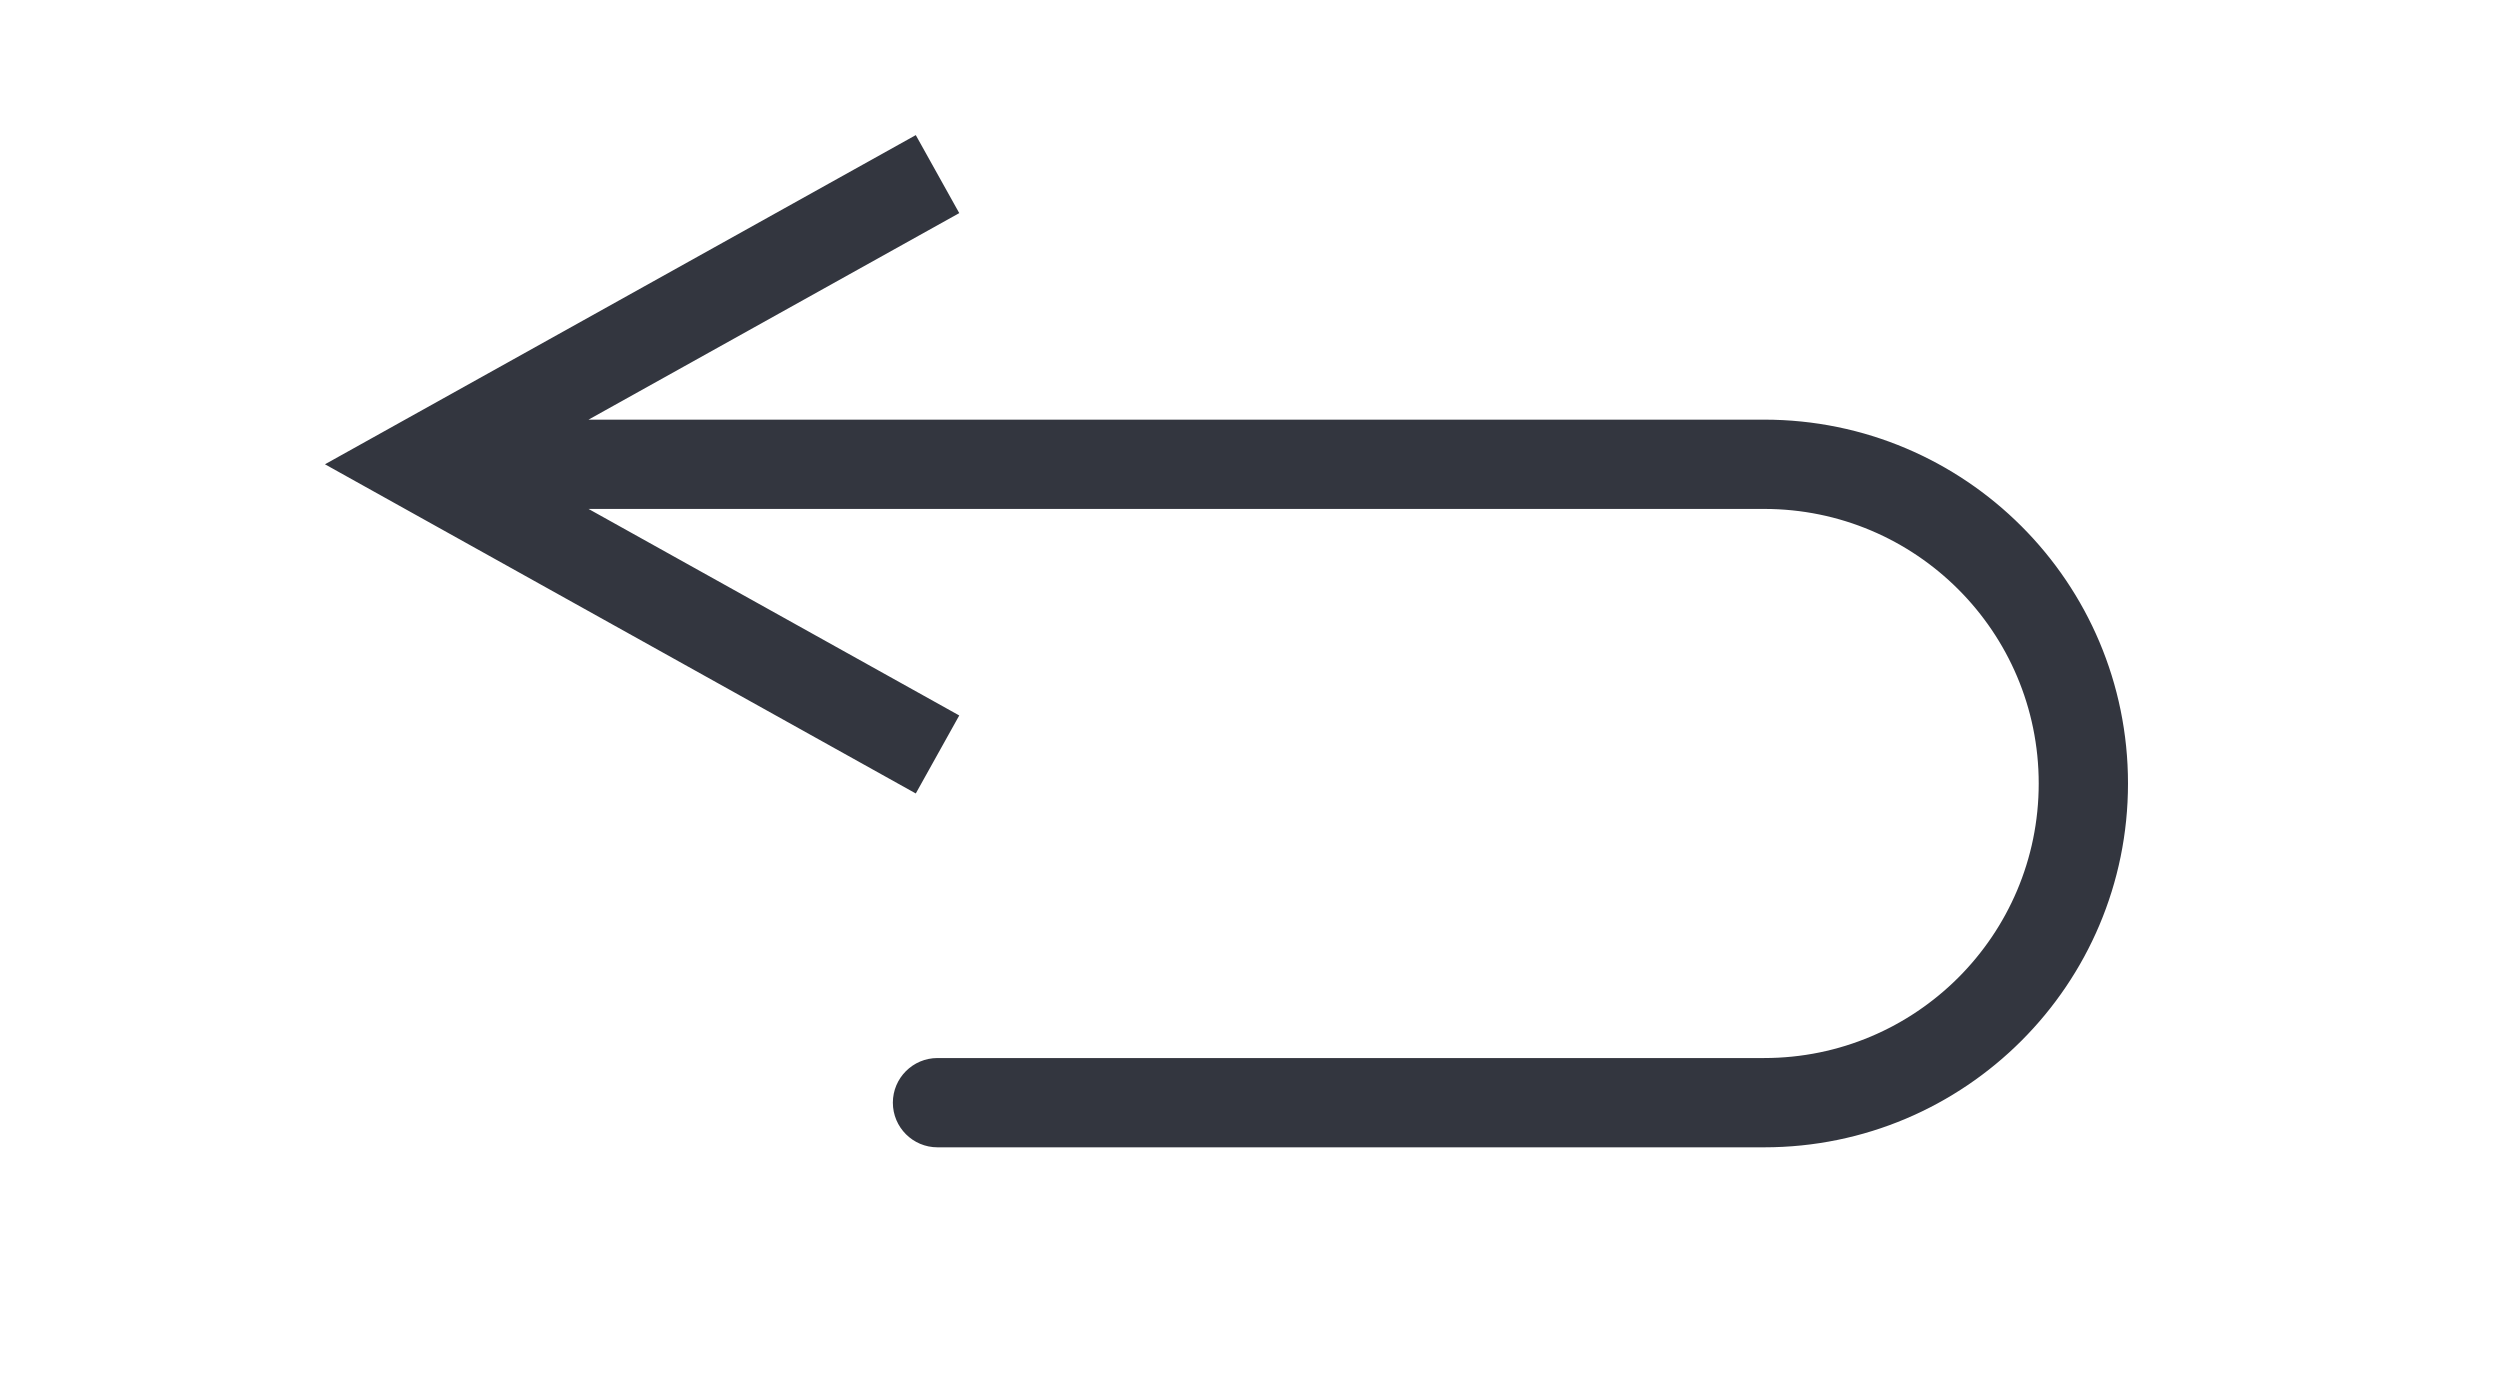 <svg width="70" height="39" viewBox="0 0 70 39" fill="none" xmlns="http://www.w3.org/2000/svg">
<path d="M11.667 13L11.059 14.092L9.099 13L11.059 11.908L11.667 13ZM26.25 32.125C25.56 32.125 25 31.565 25 30.875C25 30.185 25.56 29.625 26.25 29.625L26.25 32.125ZM25.642 22.217L11.059 14.092L12.275 11.908L26.859 20.033L25.642 22.217ZM11.059 11.908L25.642 3.783L26.859 5.967L12.275 14.092L11.059 11.908ZM11.667 11.75L49.396 11.75L49.396 14.25L11.667 14.25L11.667 11.75ZM49.396 32.125L26.25 32.125L26.25 29.625L49.396 29.625L49.396 32.125ZM59.584 21.938C59.584 27.564 55.023 32.125 49.396 32.125L49.396 29.625C53.642 29.625 57.084 26.183 57.084 21.938L59.584 21.938ZM49.396 11.75C55.023 11.75 59.584 16.311 59.584 21.938L57.084 21.938C57.084 17.692 53.642 14.25 49.396 14.25L49.396 11.75Z" fill="#33363F"/>
</svg>
